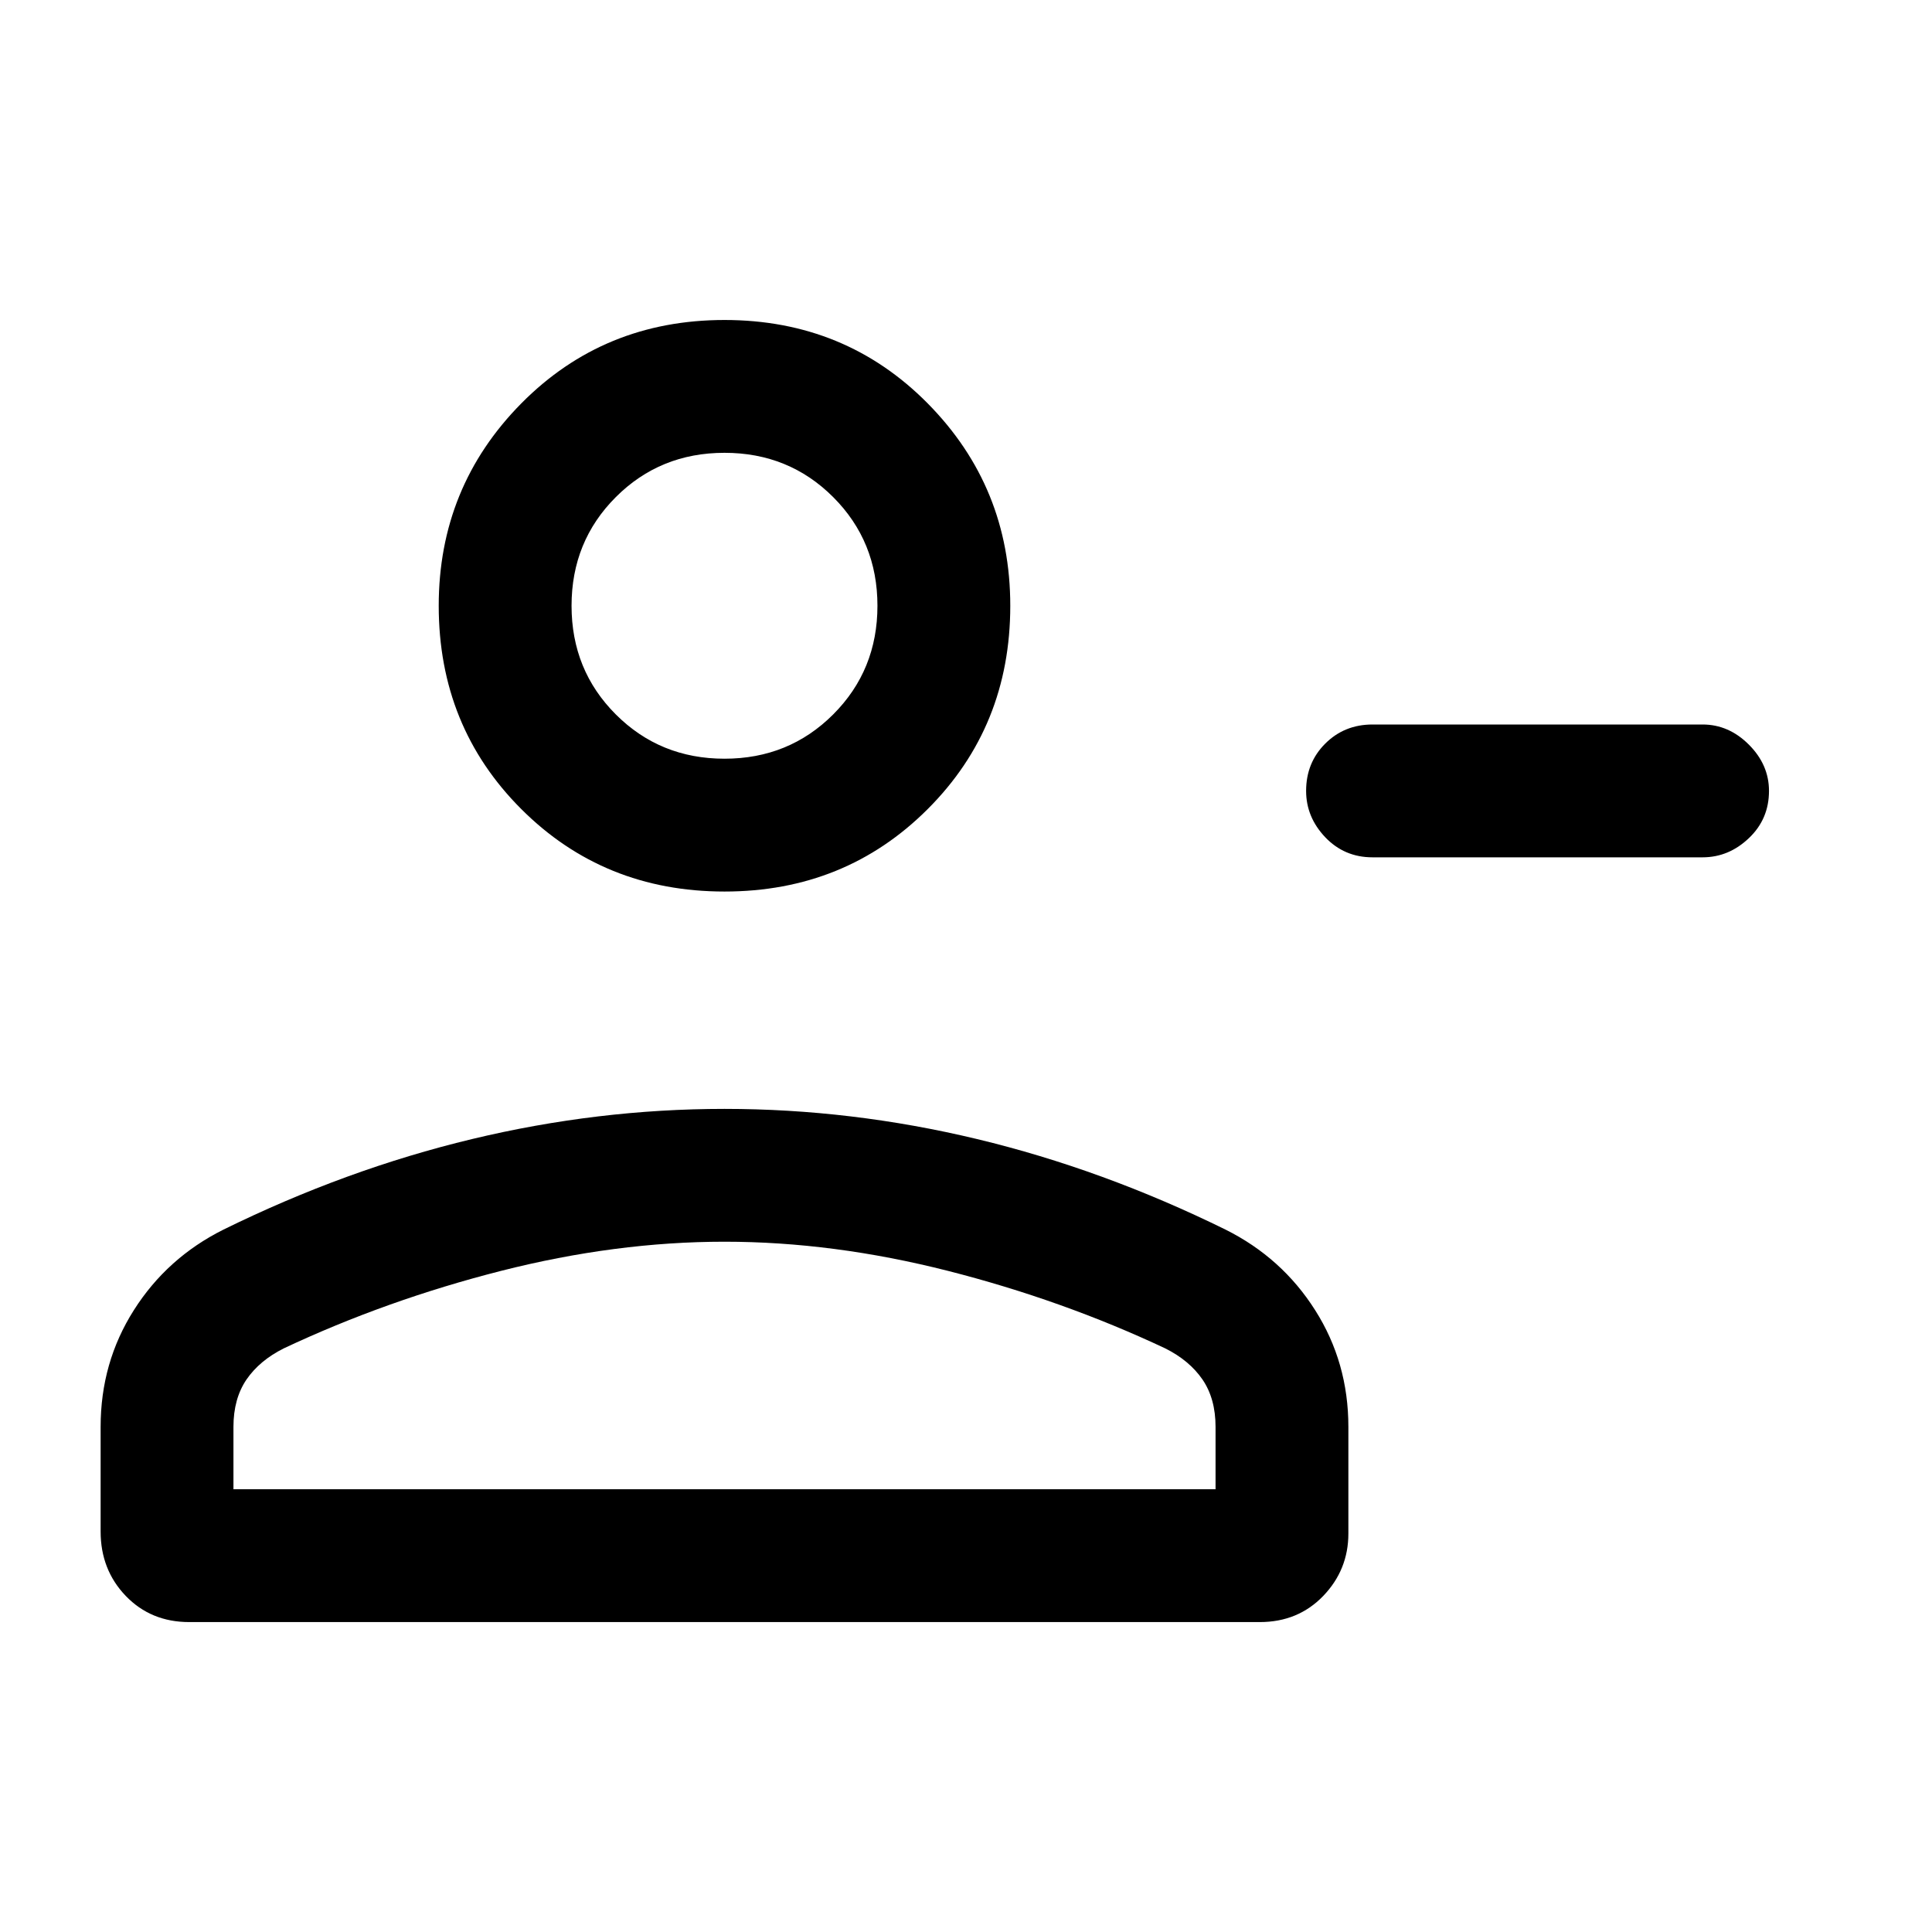 <svg xmlns="http://www.w3.org/2000/svg" height="24" width="24"><path d="M17.05 10.65Q16.7 10.65 16.462 10.4Q16.225 10.15 16.225 9.825Q16.225 9.475 16.462 9.238Q16.7 9 17.05 9H21.15Q21.475 9 21.725 9.25Q21.975 9.5 21.975 9.825Q21.975 10.175 21.725 10.412Q21.475 10.65 21.15 10.65ZM9 11.075Q7.5 11.075 6.475 10.05Q5.45 9.025 5.45 7.525Q5.45 6.05 6.475 5.012Q7.5 3.975 9 3.975Q10.5 3.975 11.525 5.012Q12.55 6.05 12.55 7.525Q12.55 9.025 11.525 10.05Q10.5 11.075 9 11.075ZM2.35 20.15Q1.875 20.15 1.562 19.825Q1.25 19.5 1.25 19.025V17.725Q1.25 16.925 1.663 16.275Q2.075 15.625 2.775 15.275Q4.3 14.525 5.863 14.15Q7.425 13.775 9 13.775Q10.575 13.775 12.138 14.15Q13.7 14.525 15.225 15.275Q15.925 15.625 16.337 16.275Q16.75 16.925 16.75 17.725V19.05Q16.75 19.5 16.438 19.825Q16.125 20.15 15.65 20.15ZM2.9 18.5H15.1V17.725Q15.1 17.375 14.938 17.137Q14.775 16.9 14.475 16.75Q13.2 16.15 11.775 15.787Q10.35 15.425 9 15.425Q7.65 15.425 6.225 15.787Q4.8 16.15 3.525 16.75Q3.225 16.9 3.062 17.137Q2.9 17.375 2.9 17.725ZM9 9.425Q9.8 9.425 10.35 8.875Q10.9 8.325 10.9 7.525Q10.9 6.725 10.35 6.175Q9.8 5.625 9 5.625Q8.2 5.625 7.65 6.175Q7.1 6.725 7.1 7.525Q7.1 8.325 7.65 8.875Q8.2 9.425 9 9.425ZM9 7.525Q9 7.525 9 7.525Q9 7.525 9 7.525Q9 7.525 9 7.525Q9 7.525 9 7.525Q9 7.525 9 7.525Q9 7.525 9 7.525Q9 7.525 9 7.525Q9 7.525 9 7.525ZM9 15.425Q9 15.425 9 15.425Q9 15.425 9 15.425Q9 15.425 9 15.425Q9 15.425 9 15.425Q9 15.425 9 15.425Q9 15.425 9 15.425Q9 15.425 9 15.425Q9 15.425 9 15.425Z"/></svg>